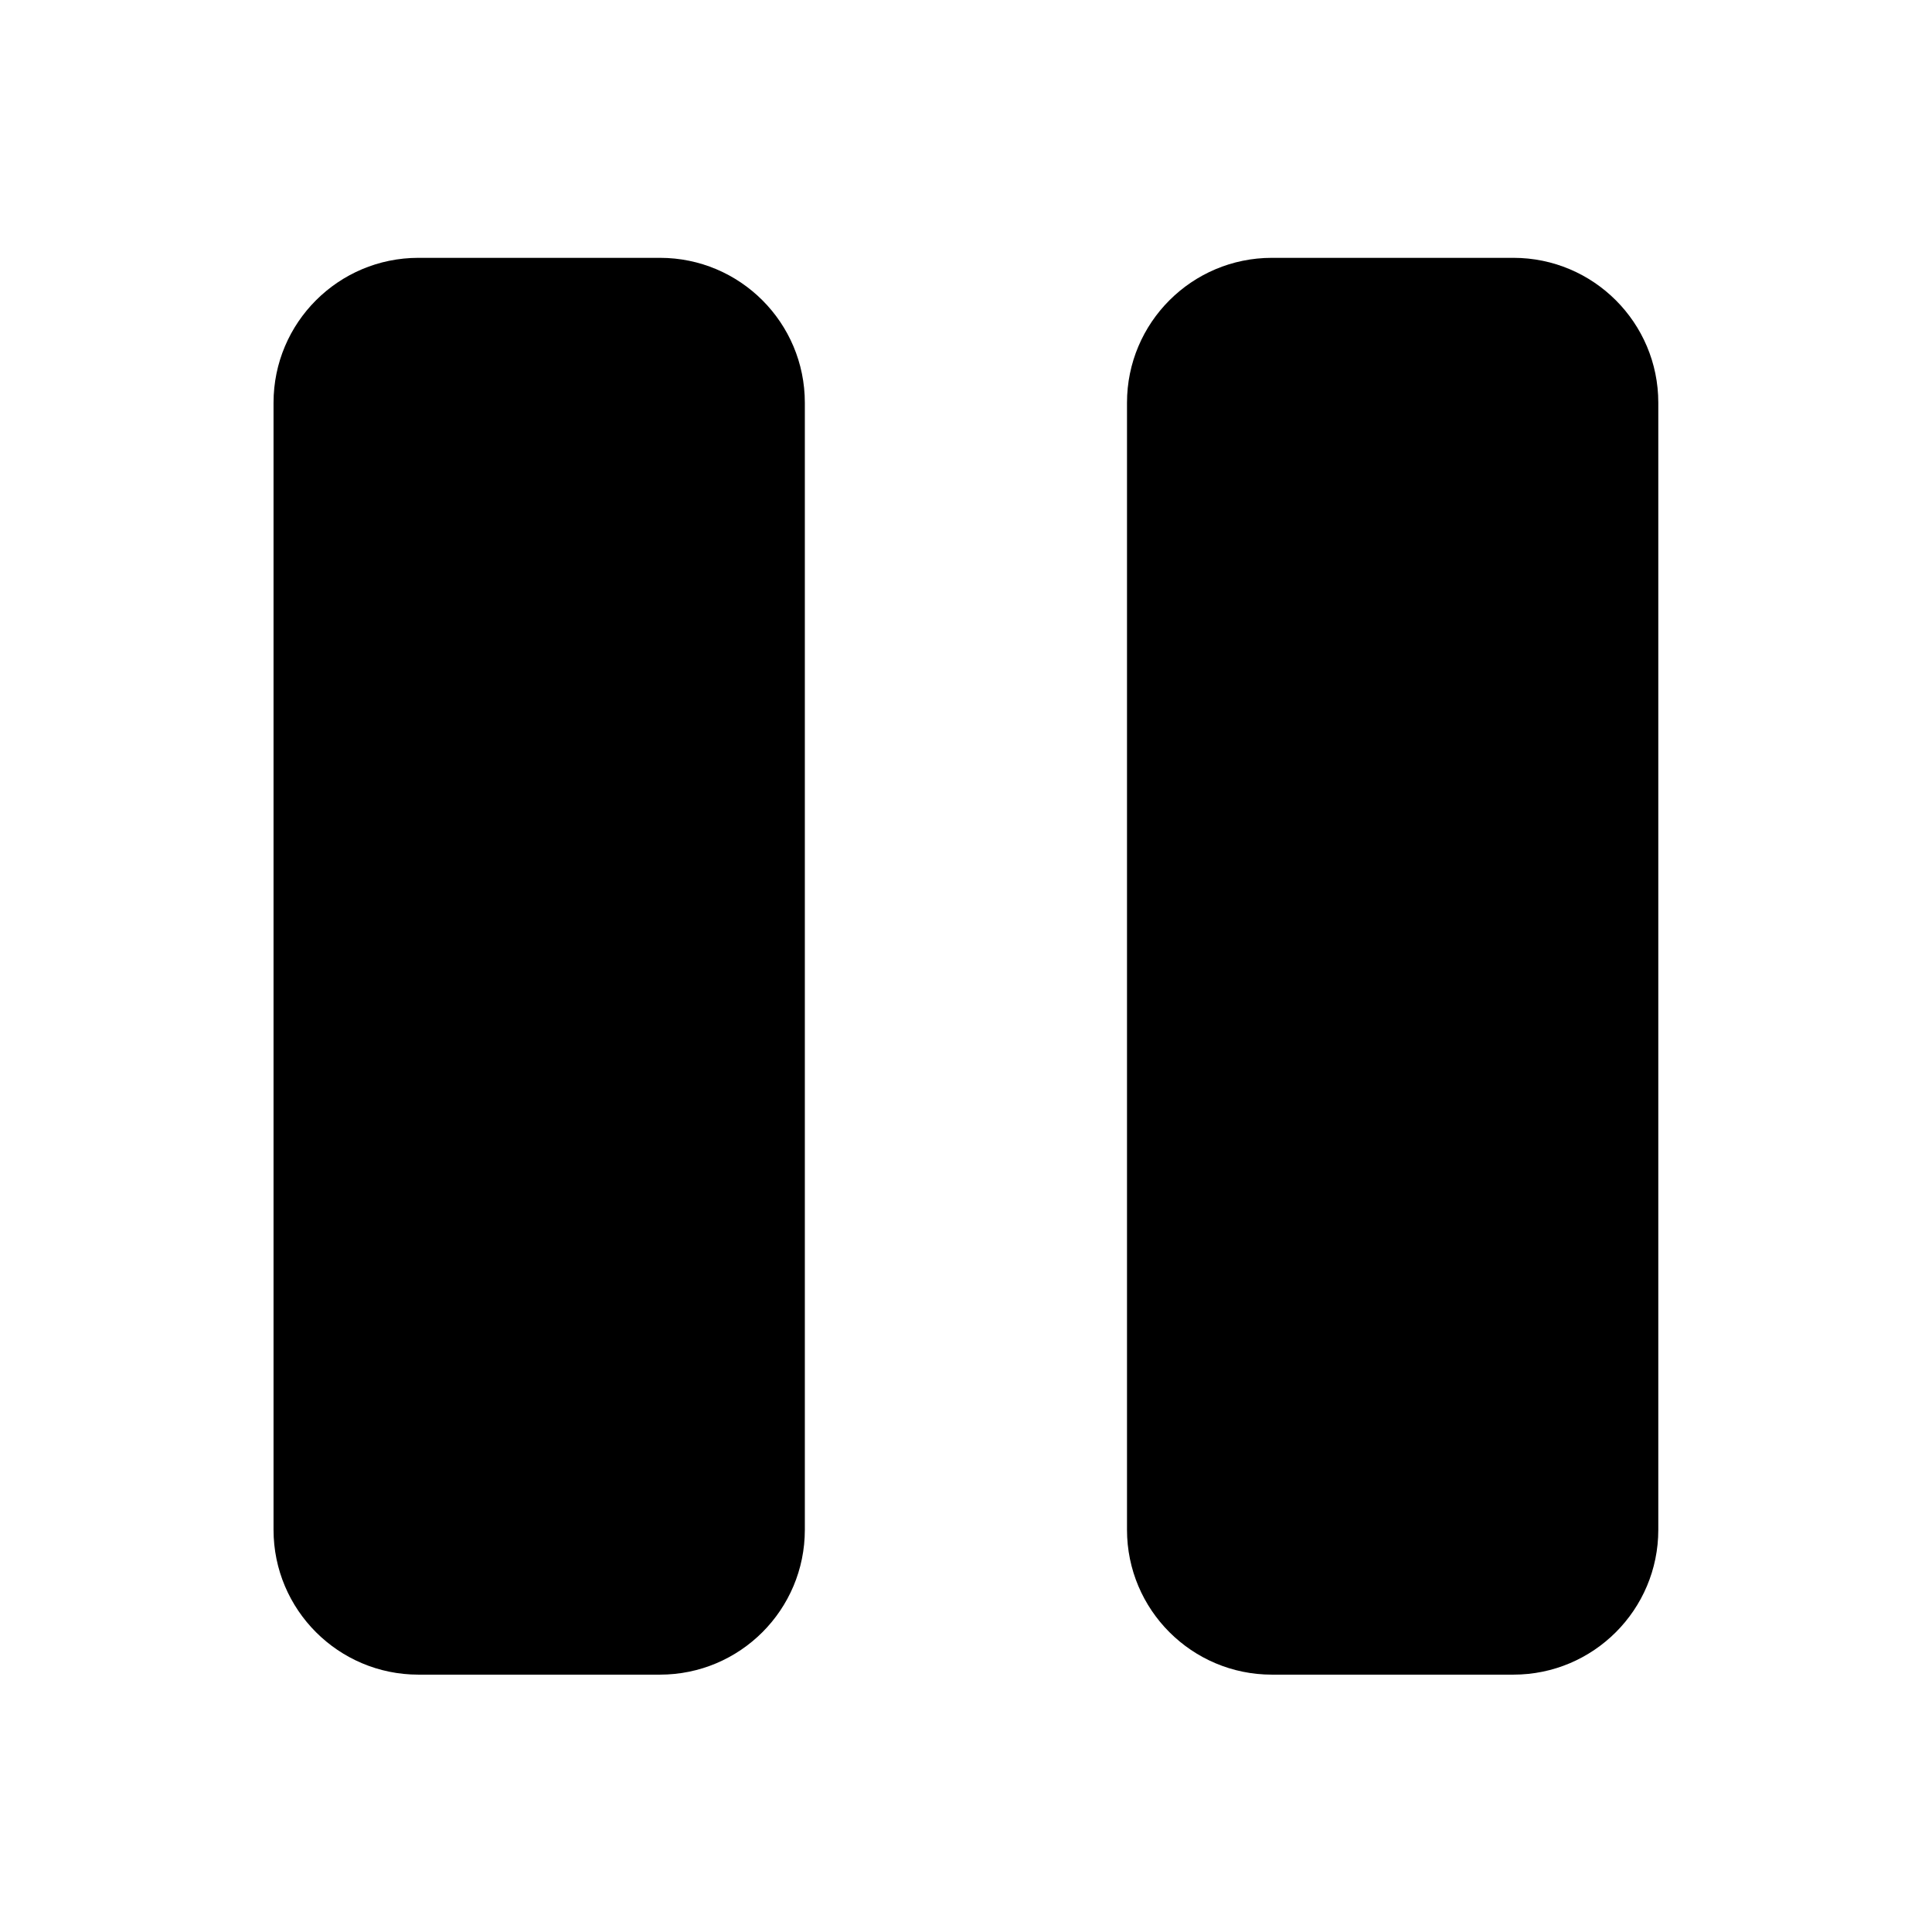 <svg width="24" height="24" viewBox="0 0 24 24" fill="none" xmlns="http://www.w3.org/2000/svg">
<path fill-rule="evenodd" clip-rule="evenodd" d="M3.398 5.003C3.398 4.009 4.204 3.203 5.198 3.203H8.198C9.193 3.203 9.998 4.009 9.998 5.003V19.003C9.998 19.997 9.193 20.803 8.198 20.803H5.198C4.204 20.803 3.398 19.997 3.398 19.003V5.003Z" fill="black"/>
<path fill-rule="evenodd" clip-rule="evenodd" d="M14 5.003C14 4.009 14.806 3.203 15.8 3.203H18.8C19.794 3.203 20.6 4.009 20.6 5.003V19.003C20.6 19.997 19.794 20.803 18.8 20.803H15.8C14.806 20.803 14 19.997 14 19.003V5.003Z" fill="black"/>
</svg>
